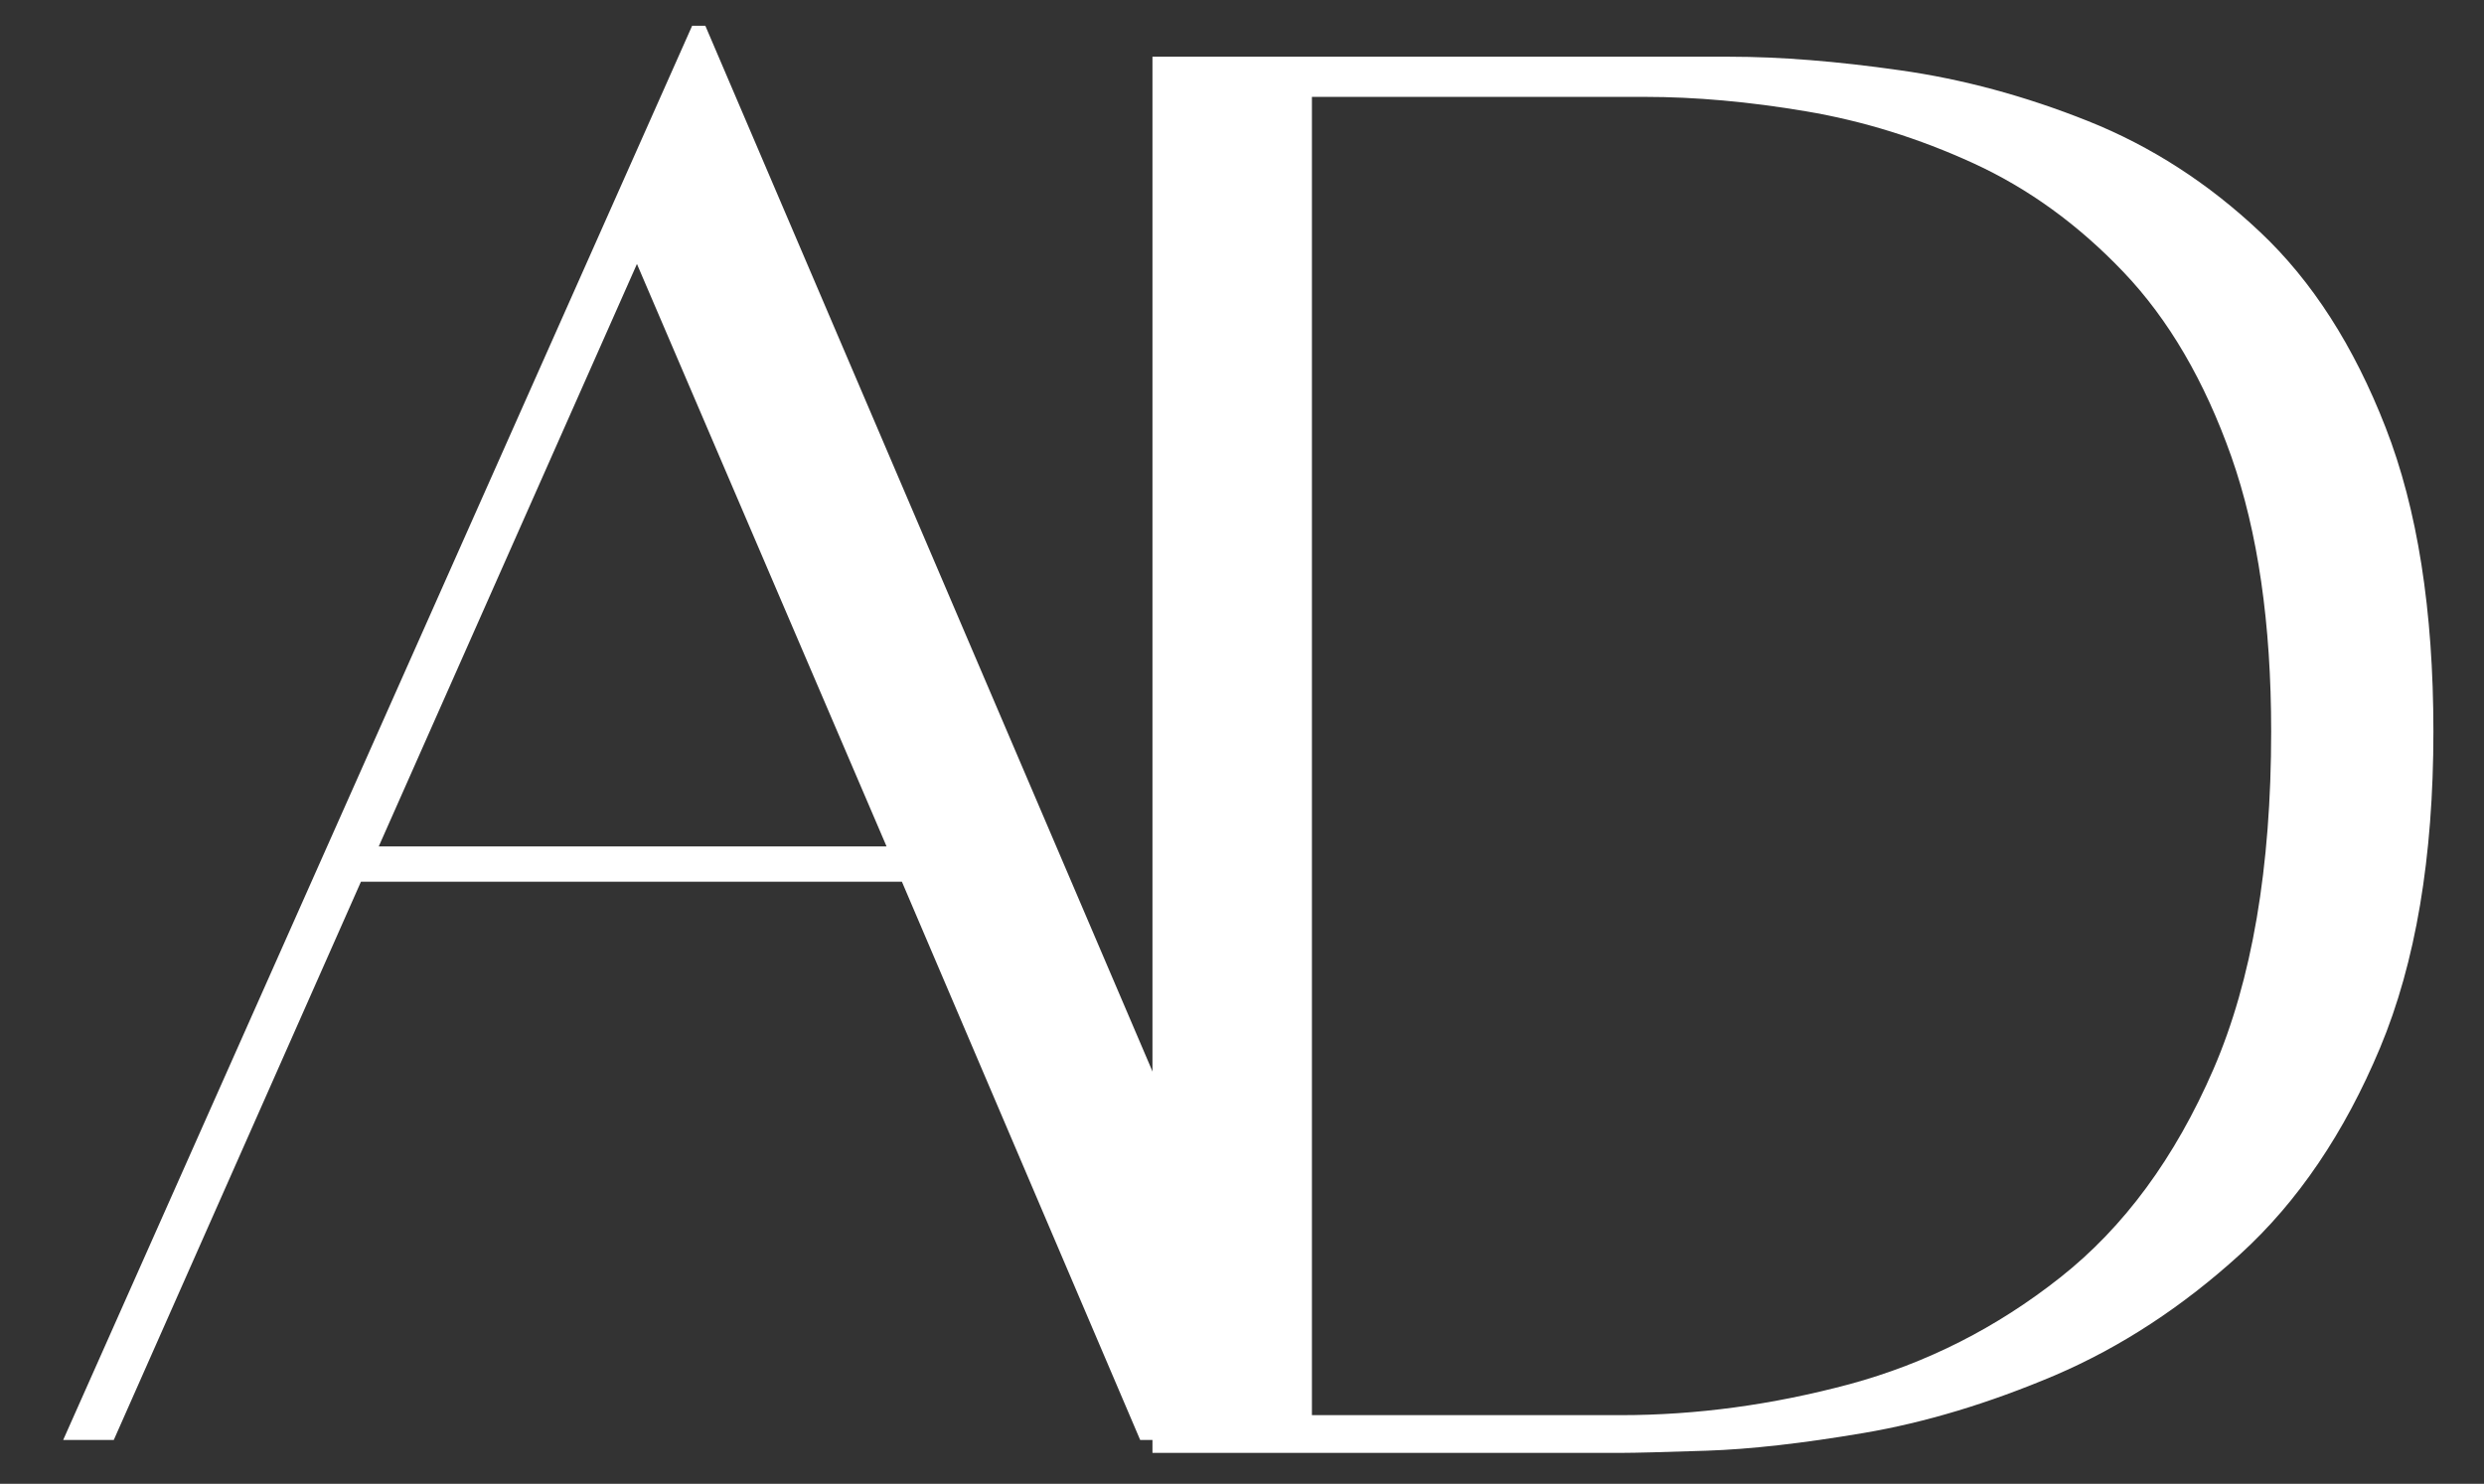 <svg version="1.2" xmlns="http://www.w3.org/2000/svg" viewBox="0 0 810 484" width="810" height="484">
	<rect x="0" y="0" width="810" height="484" fill="#333333" stroke="none"/>
	<title>AD (1) White-svg</title>
	<style>
		.s0 { fill: #ffffff } 
	</style>
	<g id="Layer">
		<g id="Layer">
			<g id="Layer">
				<path id="Layer" fill-rule="evenodd" class="s0" d="m371.8 469.7l-77.7-182.1h-176.4l-80.6 182.1h-16.5l205.1-461.3h4.3l197.2 461.3zm-248.3-193.6h165.6l-81.4-190z"/>
			</g>
		</g>
	</g>
	<g id="Layer">
		<g id="Layer">
			<g id="Layer">
				<path id="Layer" fill-rule="evenodd" class="s0" d="m564 18.5q24.6 0 55.4 4.4 30.7 4.3 61.5 16.6 30.8 12.3 56.1 36.2 25.4 23.9 40.9 63.7 15.6 39.9 15.6 99.2 0 61.6-17.4 103.2-17.4 41.6-45.6 67.3-28.2 25.7-60.4 39.5-32.3 13.7-62.3 18.8-30 5.1-51.4 5.8-21.4 0.7-27.2 0.7h-153.4v-455.4zm-35.5 443.1q36.9 0 74.6-10.1 37.6-10.2 68.7-34.8 31.2-24.6 50-68 18.8-43.5 18.8-110.1 0-52.8-13-89.7-13.1-37-35.1-60.1-22.1-23.2-48.9-35.5-26.8-12.3-54.7-17-27.8-4.7-52.5-4.7h-108.6v430z"/>
			</g>
		</g>
	</g>
</svg>